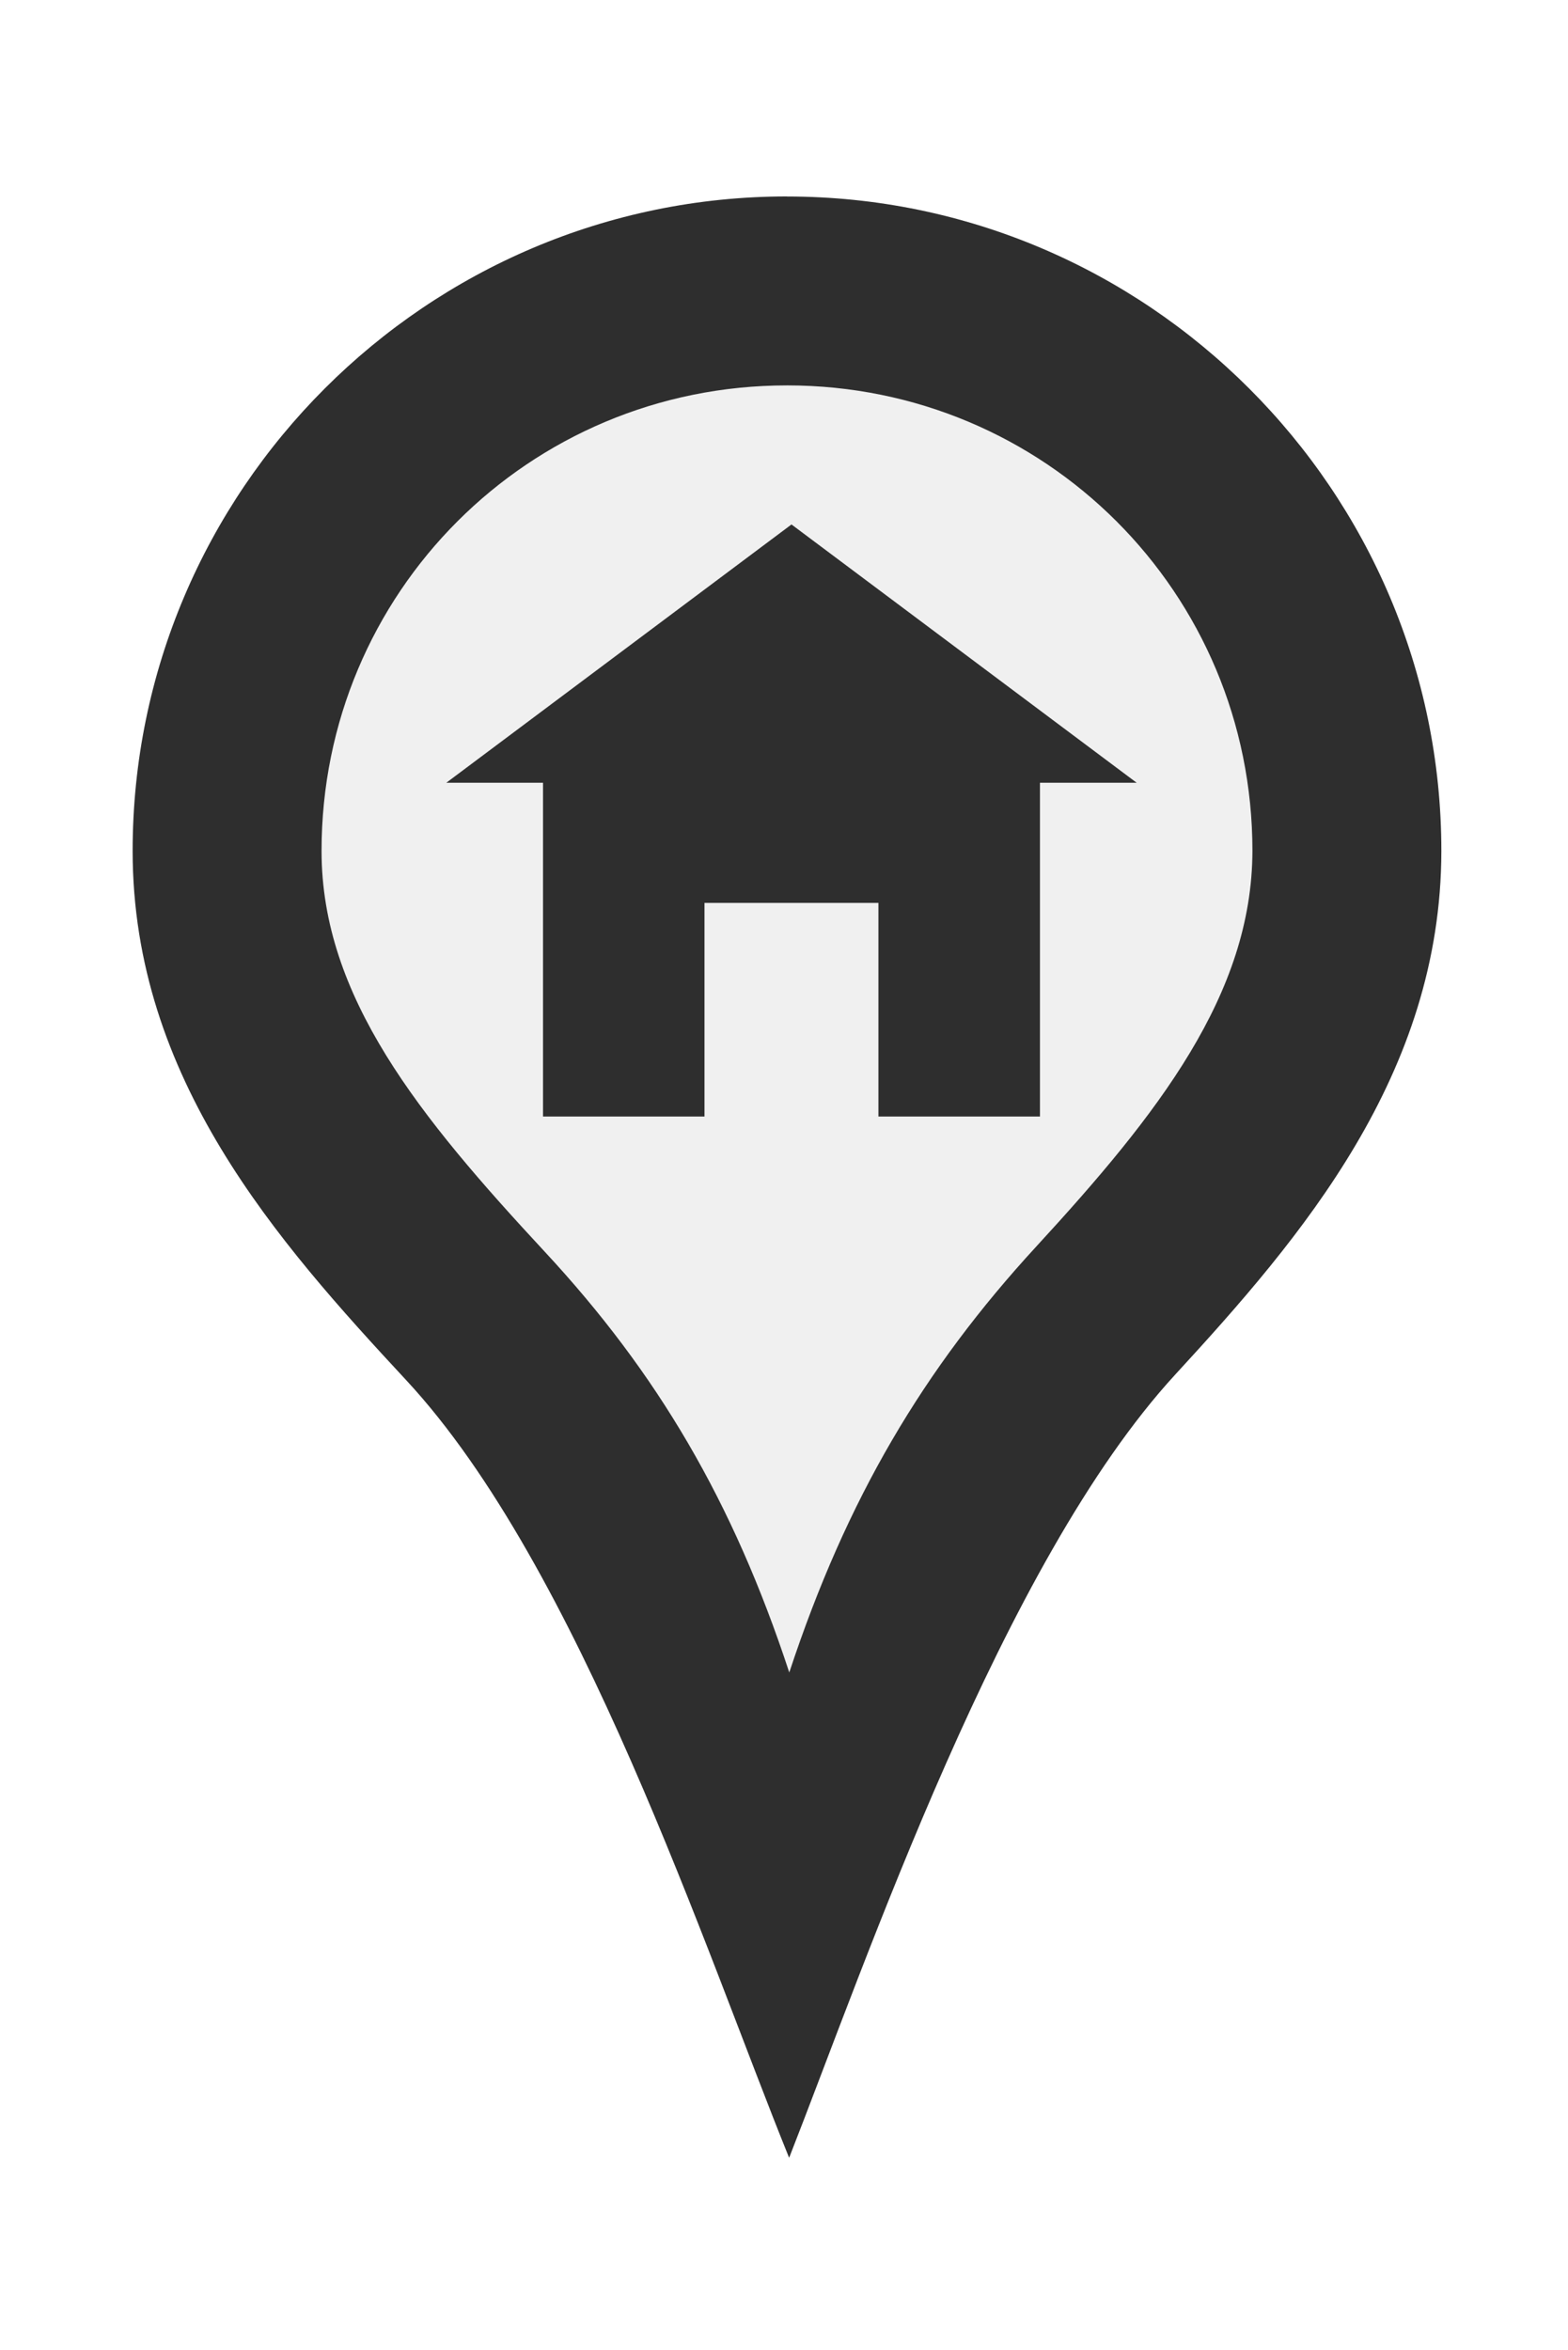 <?xml version="1.0" encoding="UTF-8" standalone="no"?>
<svg
   xmlns:dc="http://purl.org/dc/elements/1.1/"
   xmlns:cc="http://creativecommons.org/ns#"
   xmlns:rdf="http://www.w3.org/1999/02/22-rdf-syntax-ns#"
   xmlns:svg="http://www.w3.org/2000/svg"
   xmlns="http://www.w3.org/2000/svg"
   xmlns:sodipodi="http://sodipodi.sourceforge.net/DTD/sodipodi-0.dtd"
   xmlns:inkscape="http://www.inkscape.org/namespaces/inkscape"
   width="76.43mm"
   height="114.52mm"
   viewBox="0 0 76.43 114.52"
   version="1.1"
   id="svg8"
   inkscape:version="1.0.1 (3bc2e81, 2020-09-07)"
   sodipodi:docname="home.svg">
  <defs
     id="defs2">
    <filter
       style="color-interpolation-filters:sRGB"
       inkscape:label="Greyscale"
       id="filter4147">
      <feColorMatrix
         values="0.21 0.72 0.072 0 0 0.21 0.72 0.072 0 0 0.21 0.72 0.072 0 0 0 0 0 1 0 "
         id="feColorMatrix4149" />
    </filter>
  </defs>
  <sodipodi:namedview
     id="base"
     pagecolor="#ffffff"
     bordercolor="#666666"
     borderopacity="1.0"
     inkscape:pageopacity="0.0"
     inkscape:pageshadow="2"
     inkscape:zoom="0.35"
     inkscape:cx="264.77611"
     inkscape:cy="113.82923"
     inkscape:document-units="mm"
     inkscape:current-layer="layer1"
     inkscape:document-rotation="0"
     showgrid="false"
     fit-margin-top="0"
     fit-margin-left="0"
     fit-margin-right="0"
     fit-margin-bottom="0"
     inkscape:window-width="1548"
     inkscape:window-height="872"
     inkscape:window-x="52"
     inkscape:window-y="0"
     inkscape:window-maximized="1" />
  <g
     inkscape:label="Layer 1"
     inkscape:groupmode="layer"
     id="layer1"
     transform="translate(-35.778,2.903)">
    <path
       sodipodi:nodetypes="ccscscc"
       inkscape:connector-curvature="0"
       id="path4215"
       d="m 349.445,87.582 c -56.879,-0.002 -102.989,46.108 -102.988,102.987 -1e-5,34.341 22.324,60.352 45.691,85.517 33.625,36.213 48.082,68.218 57.663,150.646 9.645,-83.097 24.756,-115.218 58.274,-151.651 22.84,-24.826 44.298,-50.779 44.346,-84.513 0.002,-56.879 -46.108,-102.989 -102.987,-102.987 z"
       style="fill:#f0f0f0;fill-opacity:1;stroke:none;stroke-width:5;stroke-linecap:butt;stroke-linejoin:miter;stroke-miterlimit:4;stroke-dasharray:none;stroke-dashoffset:0;stroke-opacity:1;filter:url(#filter4147)"
       transform="matrix(0.265,0,0,0.265,-18.464,-11.935)" />
    <path
       id="path4229"
       d="m 349.445,70.207 c -66.27,-0.002 -120.364,54.093 -120.362,120.362 7e-4,41.871 26.659,71.844 50.333,97.34 31.841,34.292 55.064,105.119 70.423,142.99 14.166,-36.078 39.199,-109.446 71.034,-144.049 23.253,-25.276 48.876,-55.165 48.935,-96.254 v -0.014 0 c 0.002,-66.269 -54.094,-120.364 -120.362,-120.362 v -0.014 z m 0,34.75 c 47.482,-8.1e-4 85.606,38.117 85.612,85.599 -0.07,26.373 -17.337,48.386 -39.759,72.758 -20.71,22.509 -34.872,46.316 -45.433,78.337 -10.355,-31.526 -24.282,-55.09 -44.985,-77.386 -23.059,-24.834 -41.048,-46.883 -41.048,-73.694 -0.002,-47.489 38.123,-85.614 85.613,-85.612 z m 0.828,25.574 -63.487,47.496 h 17.782 v 61.382 h 29.701 V 200.125 h 31.994 l -10e-6,39.284 h 29.714 v -61.382 h 17.782 z"
       style="color:#000000;font-style:normal;font-variant:normal;font-weight:normal;font-stretch:normal;font-size:medium;line-height:normal;font-family:sans-serif;text-indent:0;text-align:start;text-decoration:none;text-decoration-line:none;text-decoration-style:solid;text-decoration-color:#000000;letter-spacing:normal;word-spacing:normal;text-transform:none;writing-mode:lr-tb;direction:ltr;baseline-shift:baseline;text-anchor:start;white-space:normal;clip-rule:nonzero;display:inline;overflow:visible;visibility:visible;isolation:auto;mix-blend-mode:normal;color-interpolation:sRGB;color-interpolation-filters:linearRGB;solid-color:#000000;solid-opacity:1;fill:#2e2e2e;fill-opacity:1;fill-rule:nonzero;stroke:none;stroke-width:5;stroke-linecap:butt;stroke-linejoin:miter;stroke-miterlimit:4;stroke-dasharray:none;stroke-dashoffset:0;stroke-opacity:1;filter:url(#filter4147);color-rendering:auto;image-rendering:auto;shape-rendering:auto;text-rendering:auto;enable-background:accumulate"
       inkscape:connector-curvature="0"
       transform="matrix(0.265,0,0,0.265,-18.464,-11.935)" />
  </g>
</svg>
